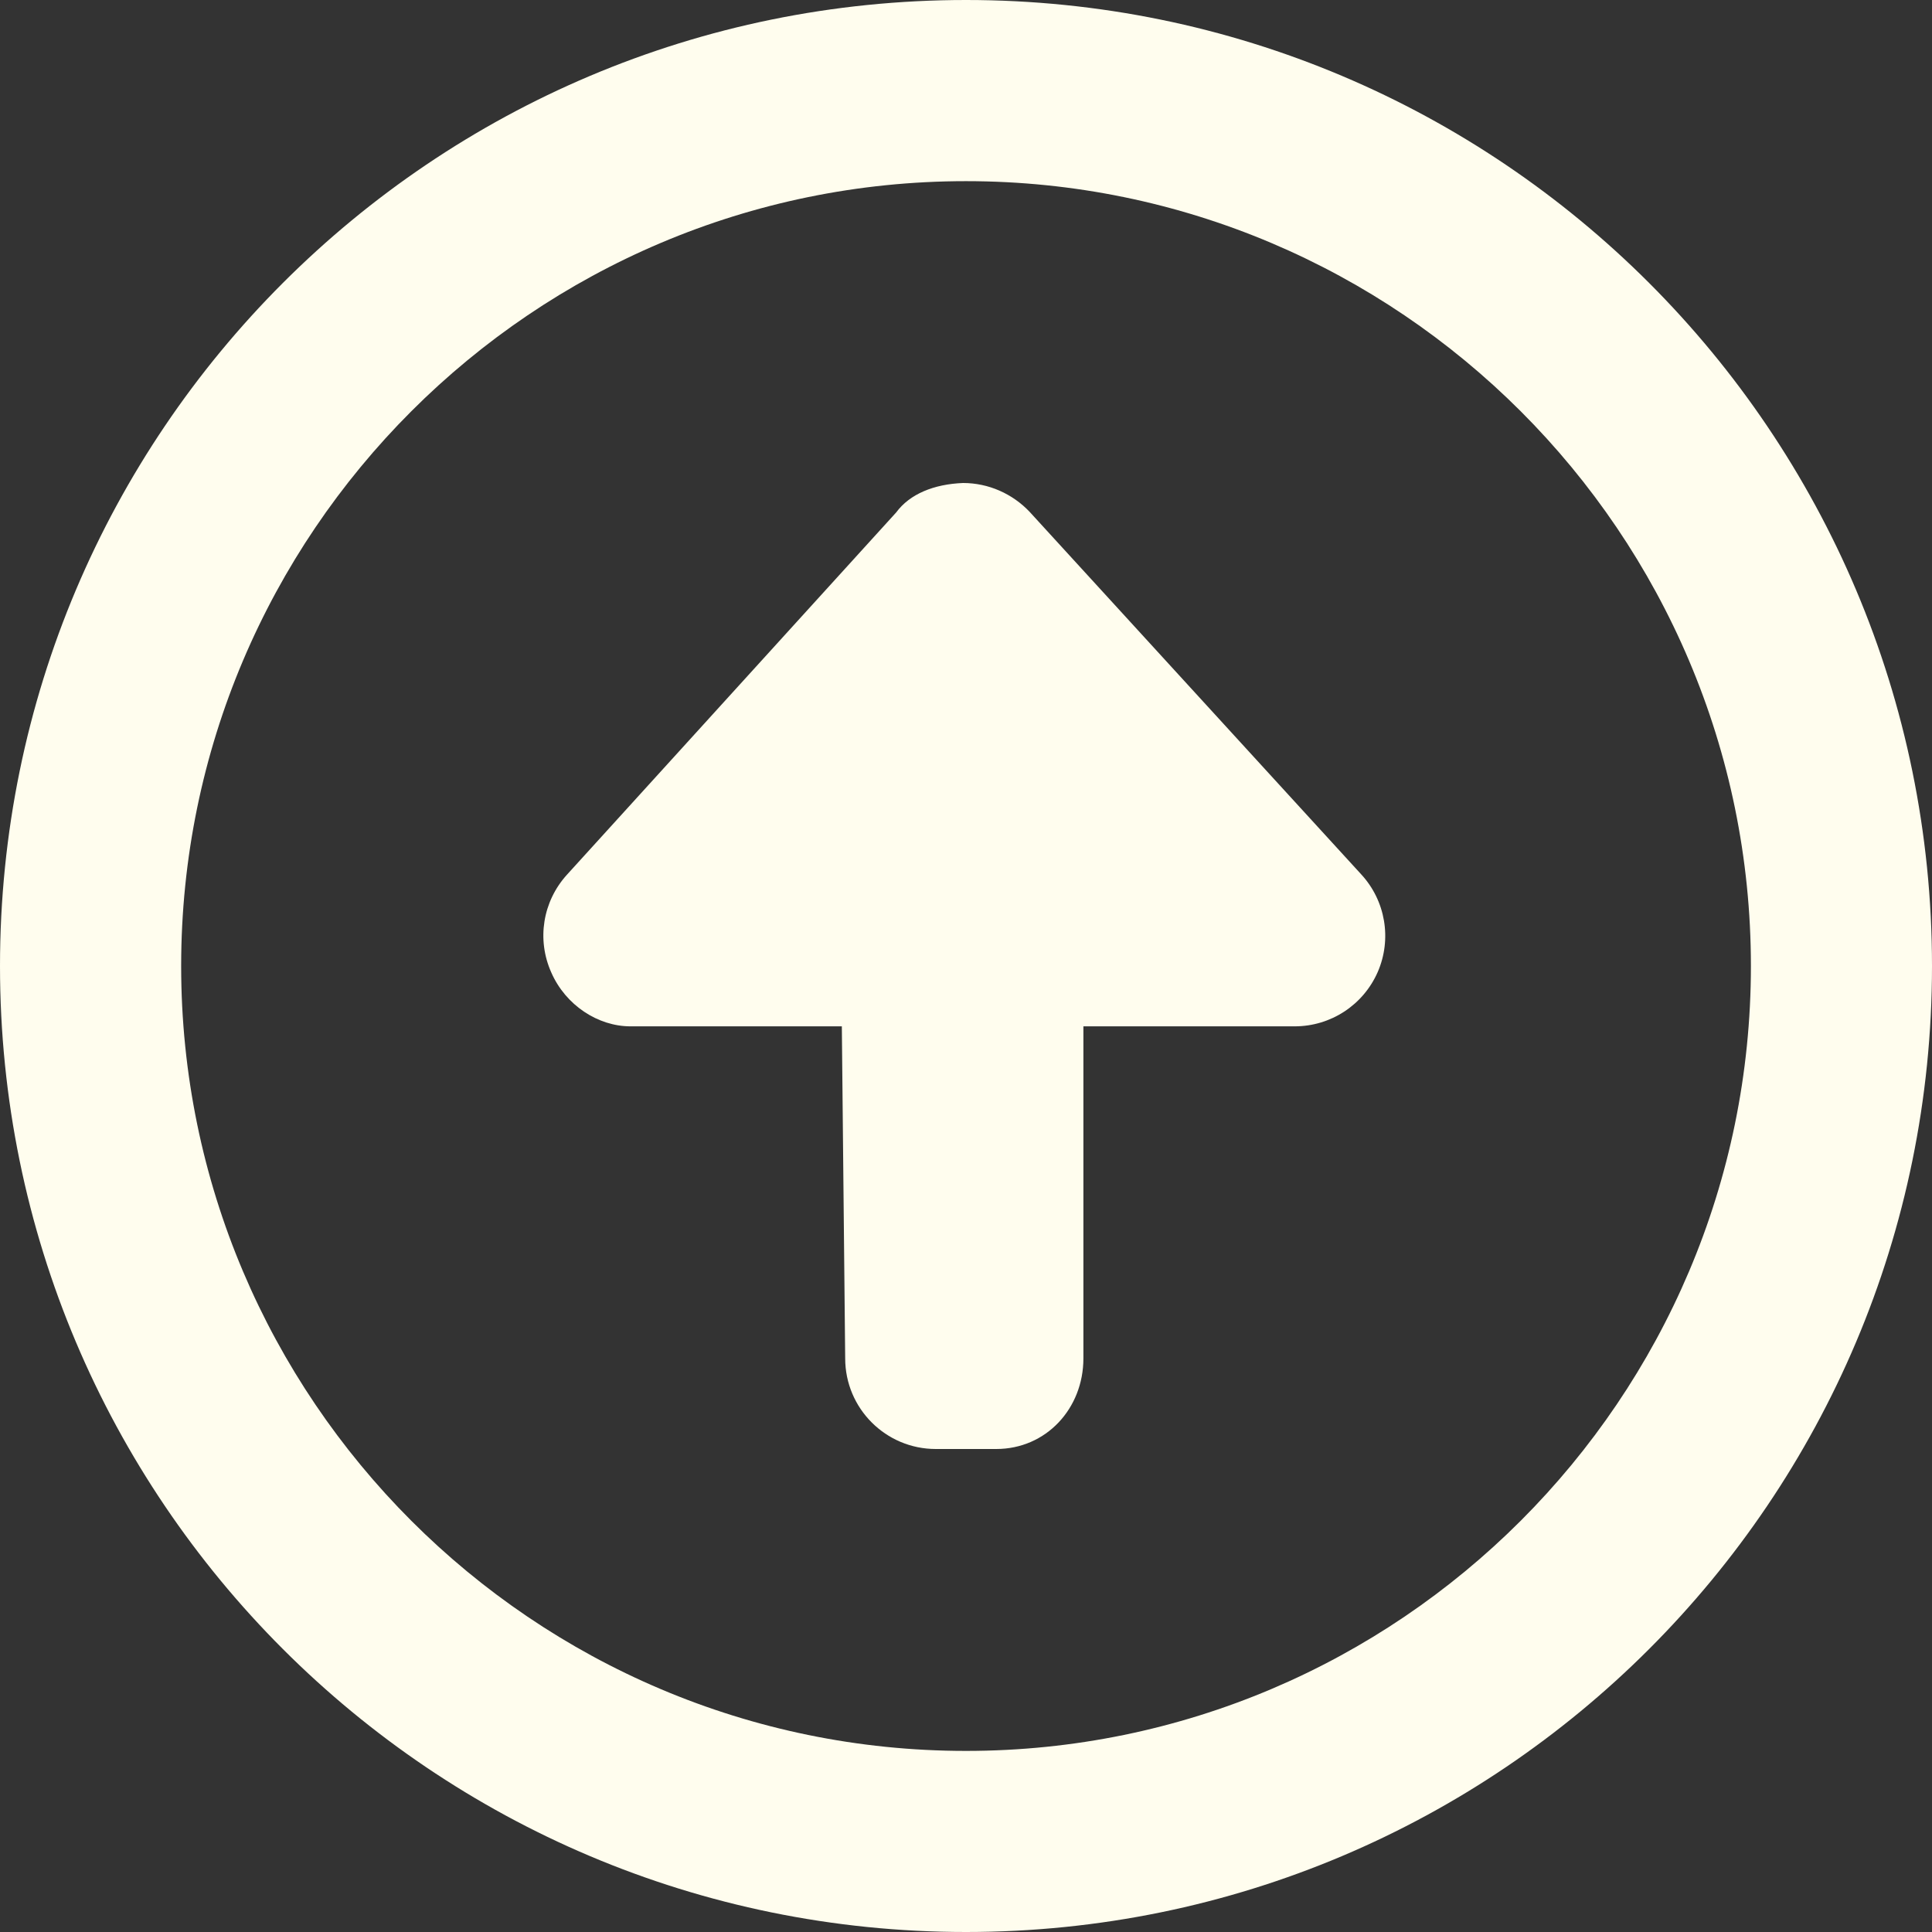 <svg width="30" height="30" xmlns="http://www.w3.org/2000/svg"><rect width="100%" height="100%" fill="#333333" stroke="none"/><!--! Font Awesome Pro 6.2.0 by @fontawesome - https://fontawesome.com License - https://fontawesome.com/license (Commercial License) Copyright 2022 Fonticons, Inc.--><path d="M15.99 7.95c-.27-.286-.644-.45-1.036-.45-.452.018-.827.17-1.038.457l-5.112 5.625c-.378.416-.472 1.008-.244 1.518.223.51.727.837 1.23.837h3.282l.052 5.156c0 .777.63 1.407 1.407 1.407h.938c.777 0 1.354-.63 1.354-1.407v-5.156h3.28c.56 0 1.065-.33 1.29-.843.223-.512.122-1.108-.257-1.518zM15 0C6.715 0 0 6.715 0 15s6.715 15 15 15 15-6.715 15-15S23.285 0 15 0zm0 27.188C8.28 27.188 2.813 21.72 2.813 15 2.813 8.28 8.28 2.813 15 2.813c6.72 0 12.188 5.467 12.188 12.187S21.72 27.188 15 27.188z" fill="#fffdee"/></svg>